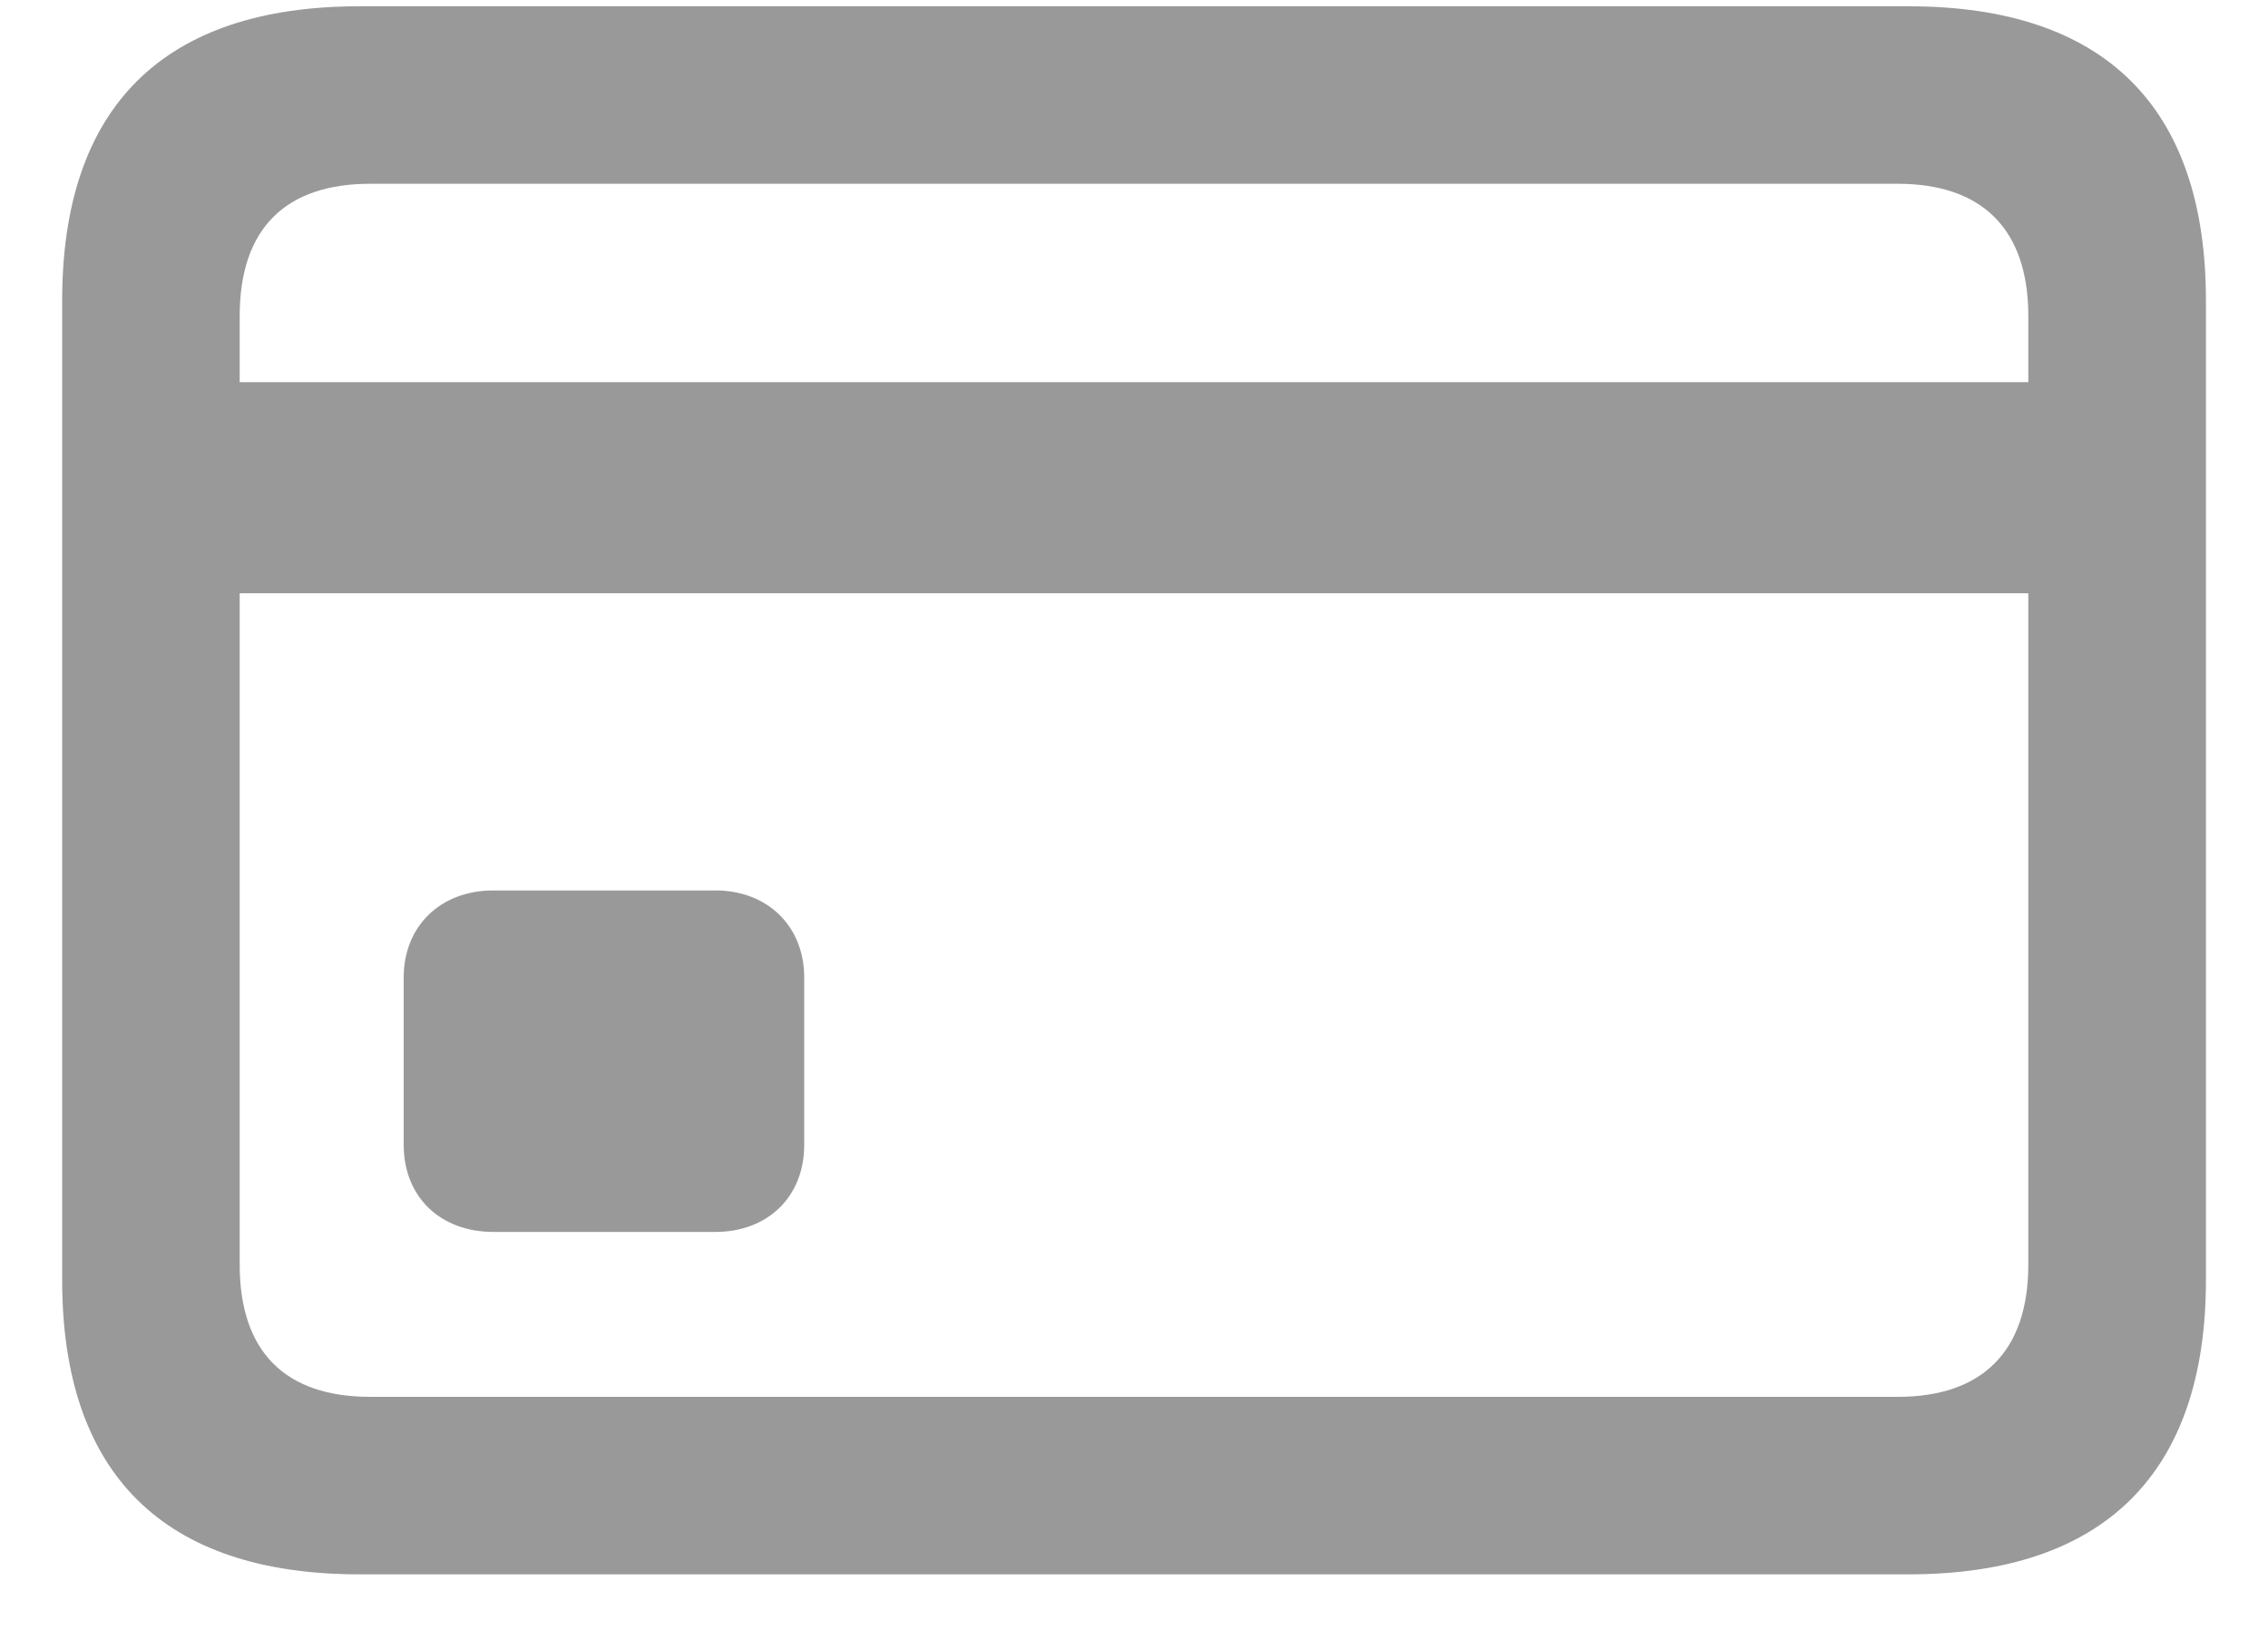 <svg width="22" height="16" viewBox="0 0 22 16" fill="none" xmlns="http://www.w3.org/2000/svg">
<path d="M3.485 15.274H18.515C20.413 15.274 21.398 14.29 21.398 12.418V2.917C21.398 1.036 20.413 0.061 18.515 0.061H3.485C1.587 0.061 0.603 1.036 0.603 2.917V12.418C0.603 14.299 1.587 15.274 3.485 15.274ZM2.325 3.066C2.325 2.214 2.773 1.783 3.591 1.783H18.409C19.218 1.783 19.675 2.214 19.675 3.066V3.708H2.325V3.066ZM3.591 13.552C2.773 13.552 2.325 13.121 2.325 12.269V5.756H19.675V12.269C19.675 13.121 19.218 13.552 18.409 13.552H3.591ZM4.786 11.952H6.939C7.449 11.952 7.801 11.609 7.801 11.108V9.482C7.801 8.99 7.449 8.639 6.939 8.639H4.786C4.268 8.639 3.916 8.99 3.916 9.482V11.108C3.916 11.609 4.268 11.952 4.786 11.952Z" fill="#999999"/>
</svg>
